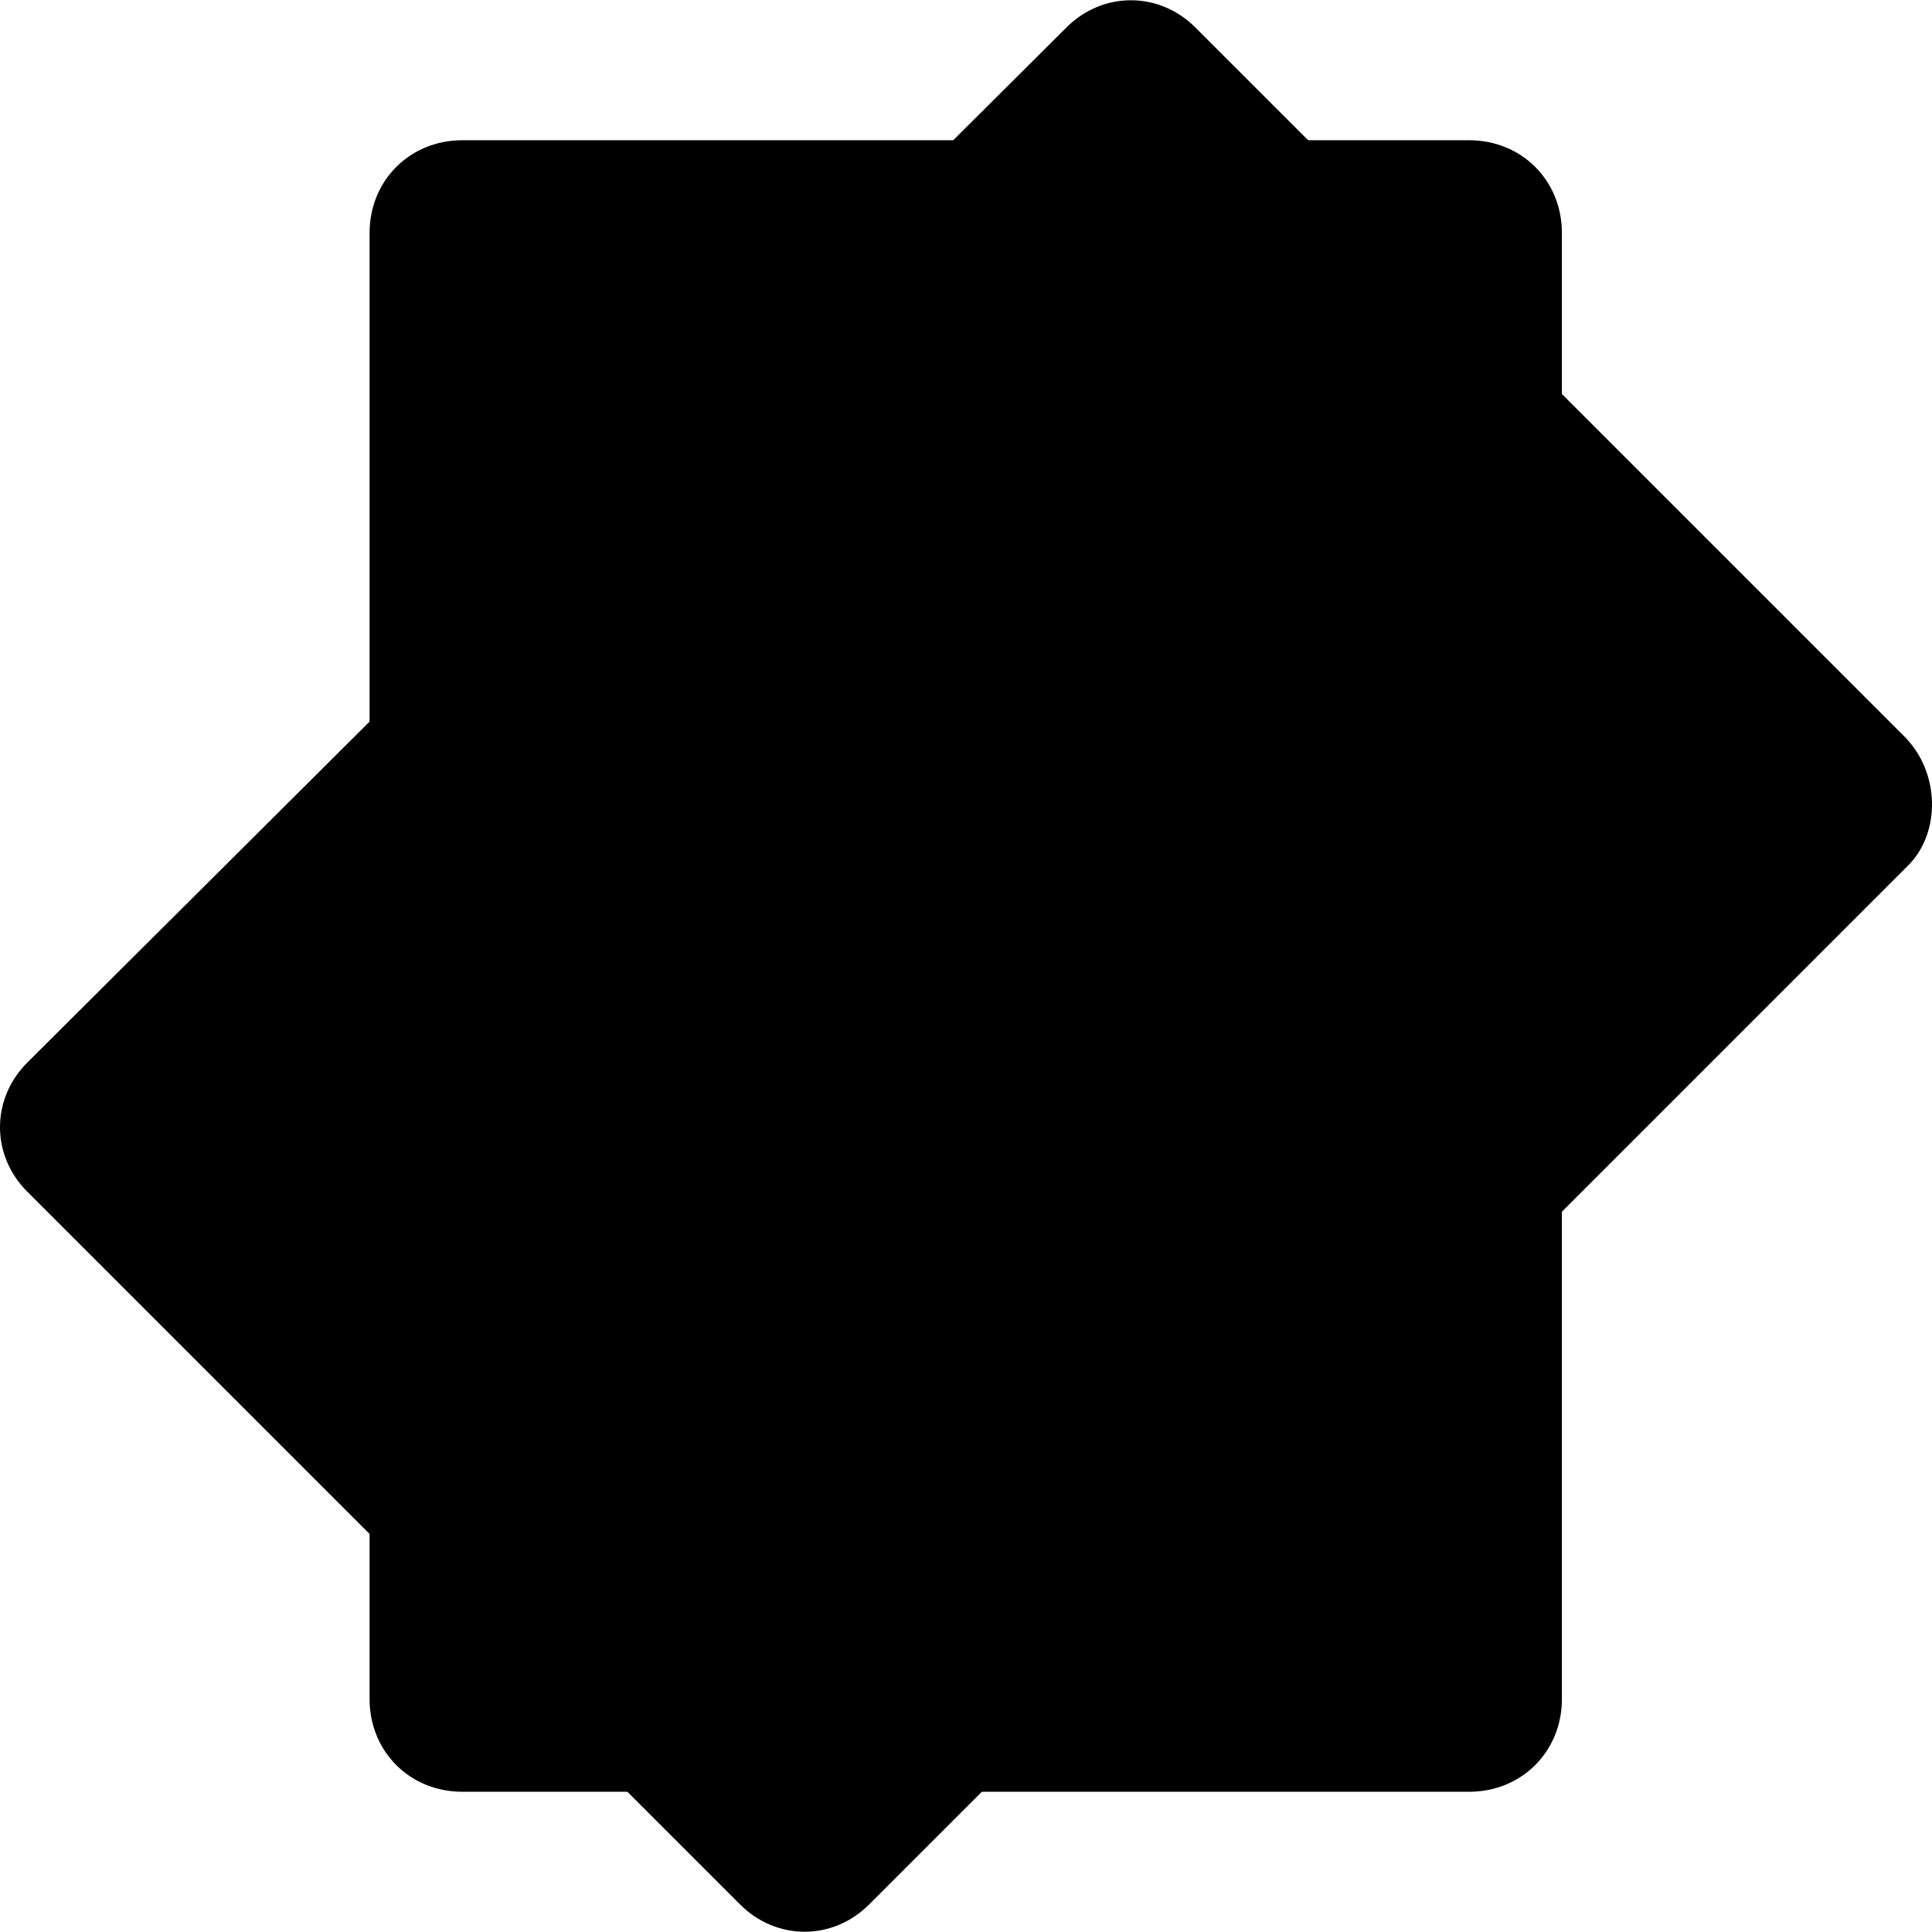 <?xml version="1.0" encoding="iso-8859-1"?>
<!-- Generator: Adobe Illustrator 19.0.0, SVG Export Plug-In . SVG Version: 6.00 Build 0)  -->
<svg xmlns="http://www.w3.org/2000/svg" xmlns:xlink="http://www.w3.org/1999/xlink" version="1.1" id="Capa_1" x="0px" y="0px" viewBox="0 0 511.606 511.606" style="enable-background:new 0 0 511.606 511.606;" xml:space="preserve" width="512px" height="512px">
<path d="M504.267,195.003L316.533,7.27c-9.6-9.6-24.533-9.6-34.133,0L7.2,281.403  c-9.6,9.6-9.6,24.533,0,34.133l188.8,188.8c9.6,9.6,24.533,9.6,34.133,0l275.2-275.2  C513.867,220.603,513.867,204.603,504.267,195.003z" fill="#xxxxxx"/>
<path d="M389.067,37.136H122.4c-13.867,0-24.533,10.667-24.533,24.533v388.267  c0,13.867,10.667,24.533,24.533,24.533h266.667c13.867,0,24.533-10.667,24.533-24.533V61.67  C413.6,47.803,402.933,37.136,389.067,37.136z" fill="#xxxxxx"/>
<g>
	<path d="M335.733,231.27c0,36.267-80,92.8-80,92.8s-80-56.533-80-92.8c0-24.533,19.2-43.733,43.733-43.733   c14.933,0,28.8,7.467,36.267,19.2c7.467-11.733,21.333-19.2,36.267-19.2C316.533,187.536,335.733,206.736,335.733,231.27z" fill="#xxxxxx"/>
	<path d="M180,125.67l-4.267-10.667h-19.2l-4.267,10.667H141.6l18.133-46.933H170.4l20.267,46.933H180z    M165.067,92.603l-5.333,13.867h11.733L165.067,92.603z" fill="#xxxxxx"/>
	<path d="M331.467,385.936l4.267,10.667h19.2l4.267-10.667h10.667l-18.133,46.933h-10.667L320.8,385.936   L331.467,385.936L331.467,385.936z M346.4,419.003l5.333-13.867H340L346.4,419.003z" fill="#xxxxxx"/>
</g>
<g>
</g>
<g>
</g>
<g>
</g>
<g>
</g>
<g>
</g>
<g>
</g>
<g>
</g>
<g>
</g>
<g>
</g>
<g>
</g>
<g>
</g>
<g>
</g>
<g>
</g>
<g>
</g>
<g>
</g>
</svg>
